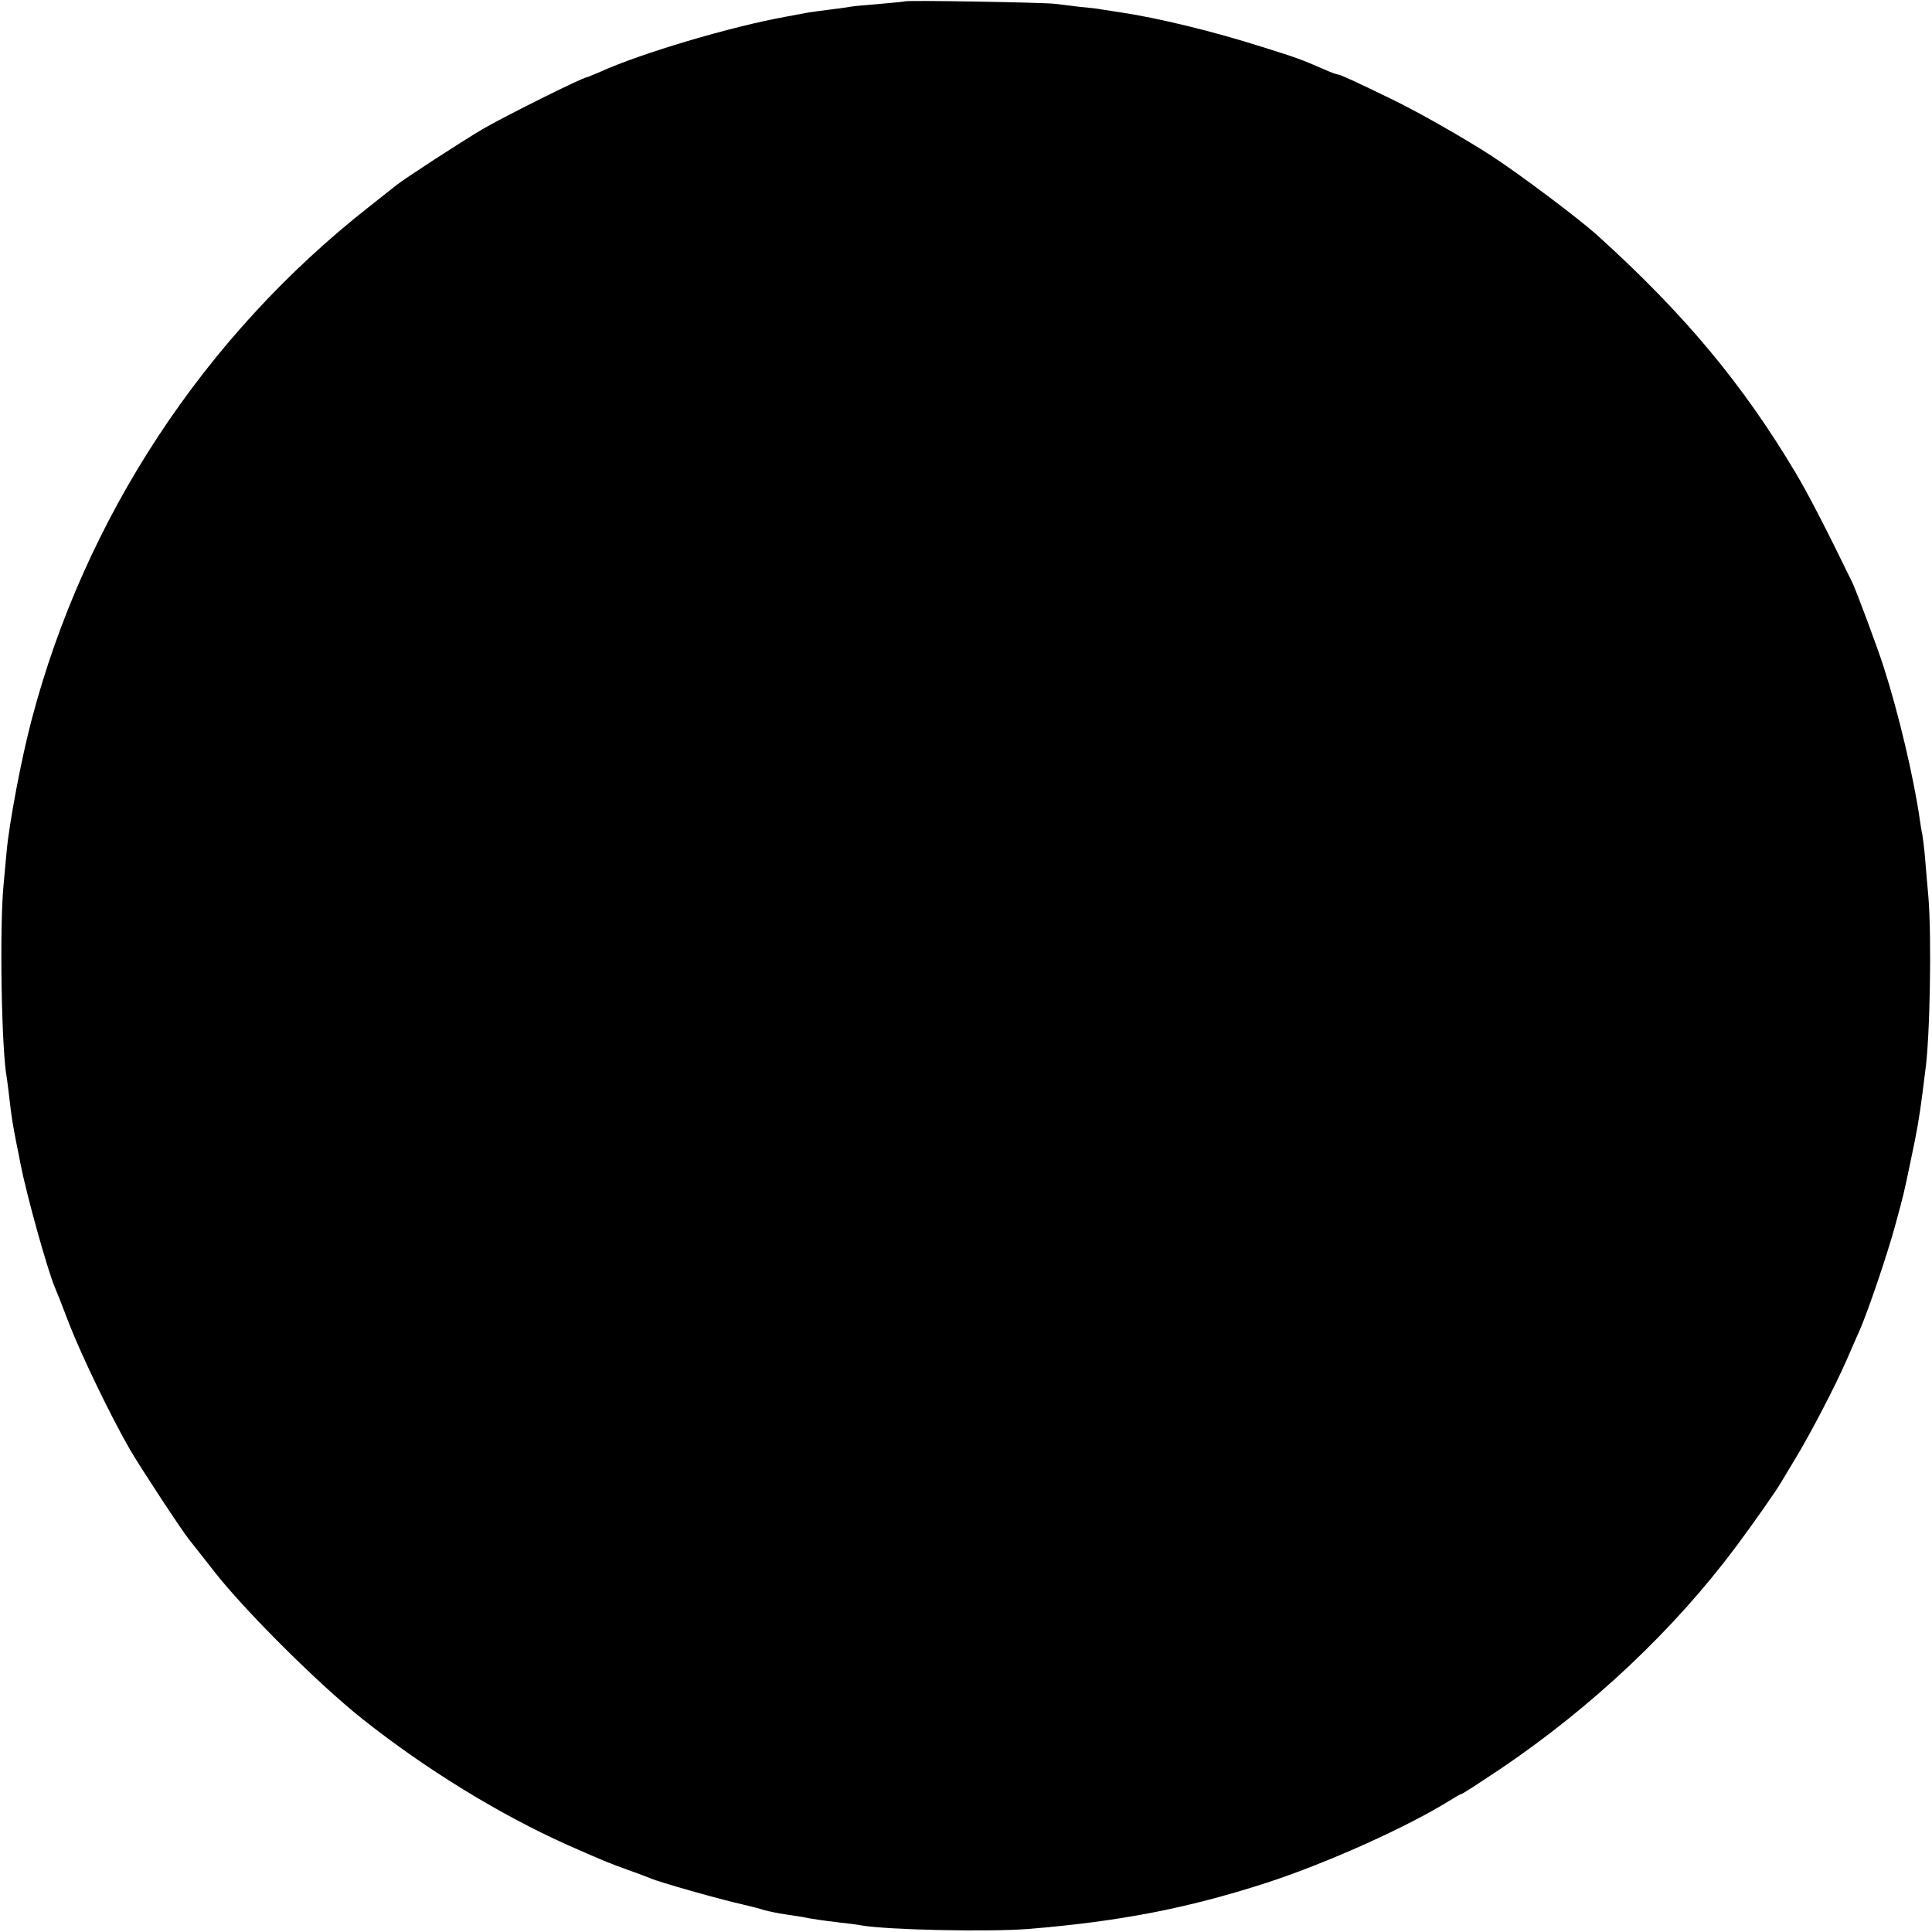 <?xml version="1.0" standalone="no"?>
<!DOCTYPE svg PUBLIC "-//W3C//DTD SVG 20010904//EN"
 "http://www.w3.org/TR/2001/REC-SVG-20010904/DTD/svg10.dtd">
<svg version="1.0" xmlns="http://www.w3.org/2000/svg"
 width="700pt" height="700pt" viewBox="0 0 700 700"
 preserveAspectRatio="xMidYMid meet">
<g transform="translate(0,700) scale(0.1,-0.1)"
fill="#000000" stroke="none">
<path d="M3278 6995 c-1 -1 -42 -5 -89 -9 -47 -4 -95 -8 -105 -10 -10 -2 -46
-7 -79 -11 -32 -4 -68 -9 -80 -11 -11 -2 -47 -9 -80 -15 -195 -35 -523 -132
-672 -200 -24 -10 -45 -19 -47 -19 -14 0 -295 -140 -376 -187 -81 -48 -281
-178 -314 -204 -6 -5 -49 -39 -96 -76 -601 -471 -1033 -1128 -1226 -1863 -37
-141 -80 -368 -90 -475 -2 -22 -7 -76 -11 -120 -15 -152 -8 -601 12 -703 1 -9
6 -42 9 -72 7 -62 12 -94 26 -165 6 -27 12 -59 14 -71 22 -112 97 -383 125
-449 5 -11 28 -69 51 -130 45 -116 153 -340 222 -459 40 -68 185 -289 213
-324 7 -9 51 -64 96 -122 115 -145 378 -406 532 -528 229 -182 498 -347 744
-457 131 -58 154 -67 218 -90 28 -10 64 -23 80 -30 35 -15 254 -77 335 -95 30
-7 66 -16 80 -21 14 -4 48 -11 75 -15 28 -4 57 -9 65 -10 20 -5 75 -13 135
-20 28 -3 61 -7 75 -10 101 -17 463 -24 606 -13 330 27 577 75 859 166 220 71
517 205 667 299 21 13 40 24 43 24 4 0 68 42 143 92 331 224 627 503 851 803
64 86 145 201 166 237 5 9 29 48 51 85 54 89 143 260 184 354 18 41 40 92 50
114 29 67 97 267 125 369 33 122 31 111 59 246 23 109 29 144 42 243 3 23 7
56 9 72 18 120 24 488 12 635 -4 41 -9 104 -12 140 -3 36 -8 74 -10 86 -3 12
-7 39 -10 60 -22 150 -76 379 -129 544 -23 73 -98 273 -114 308 -92 189 -157
316 -205 397 -193 324 -404 577 -718 861 -67 61 -286 225 -386 290 -101 65
-259 155 -353 201 -140 68 -194 93 -202 93 -4 0 -27 8 -51 19 -80 35 -102 43
-224 81 -176 56 -376 105 -518 126 -27 4 -57 9 -65 10 -8 2 -42 6 -76 9 -33 4
-74 9 -90 11 -33 5 -540 14 -546 9z"/>
</g>
</svg>
